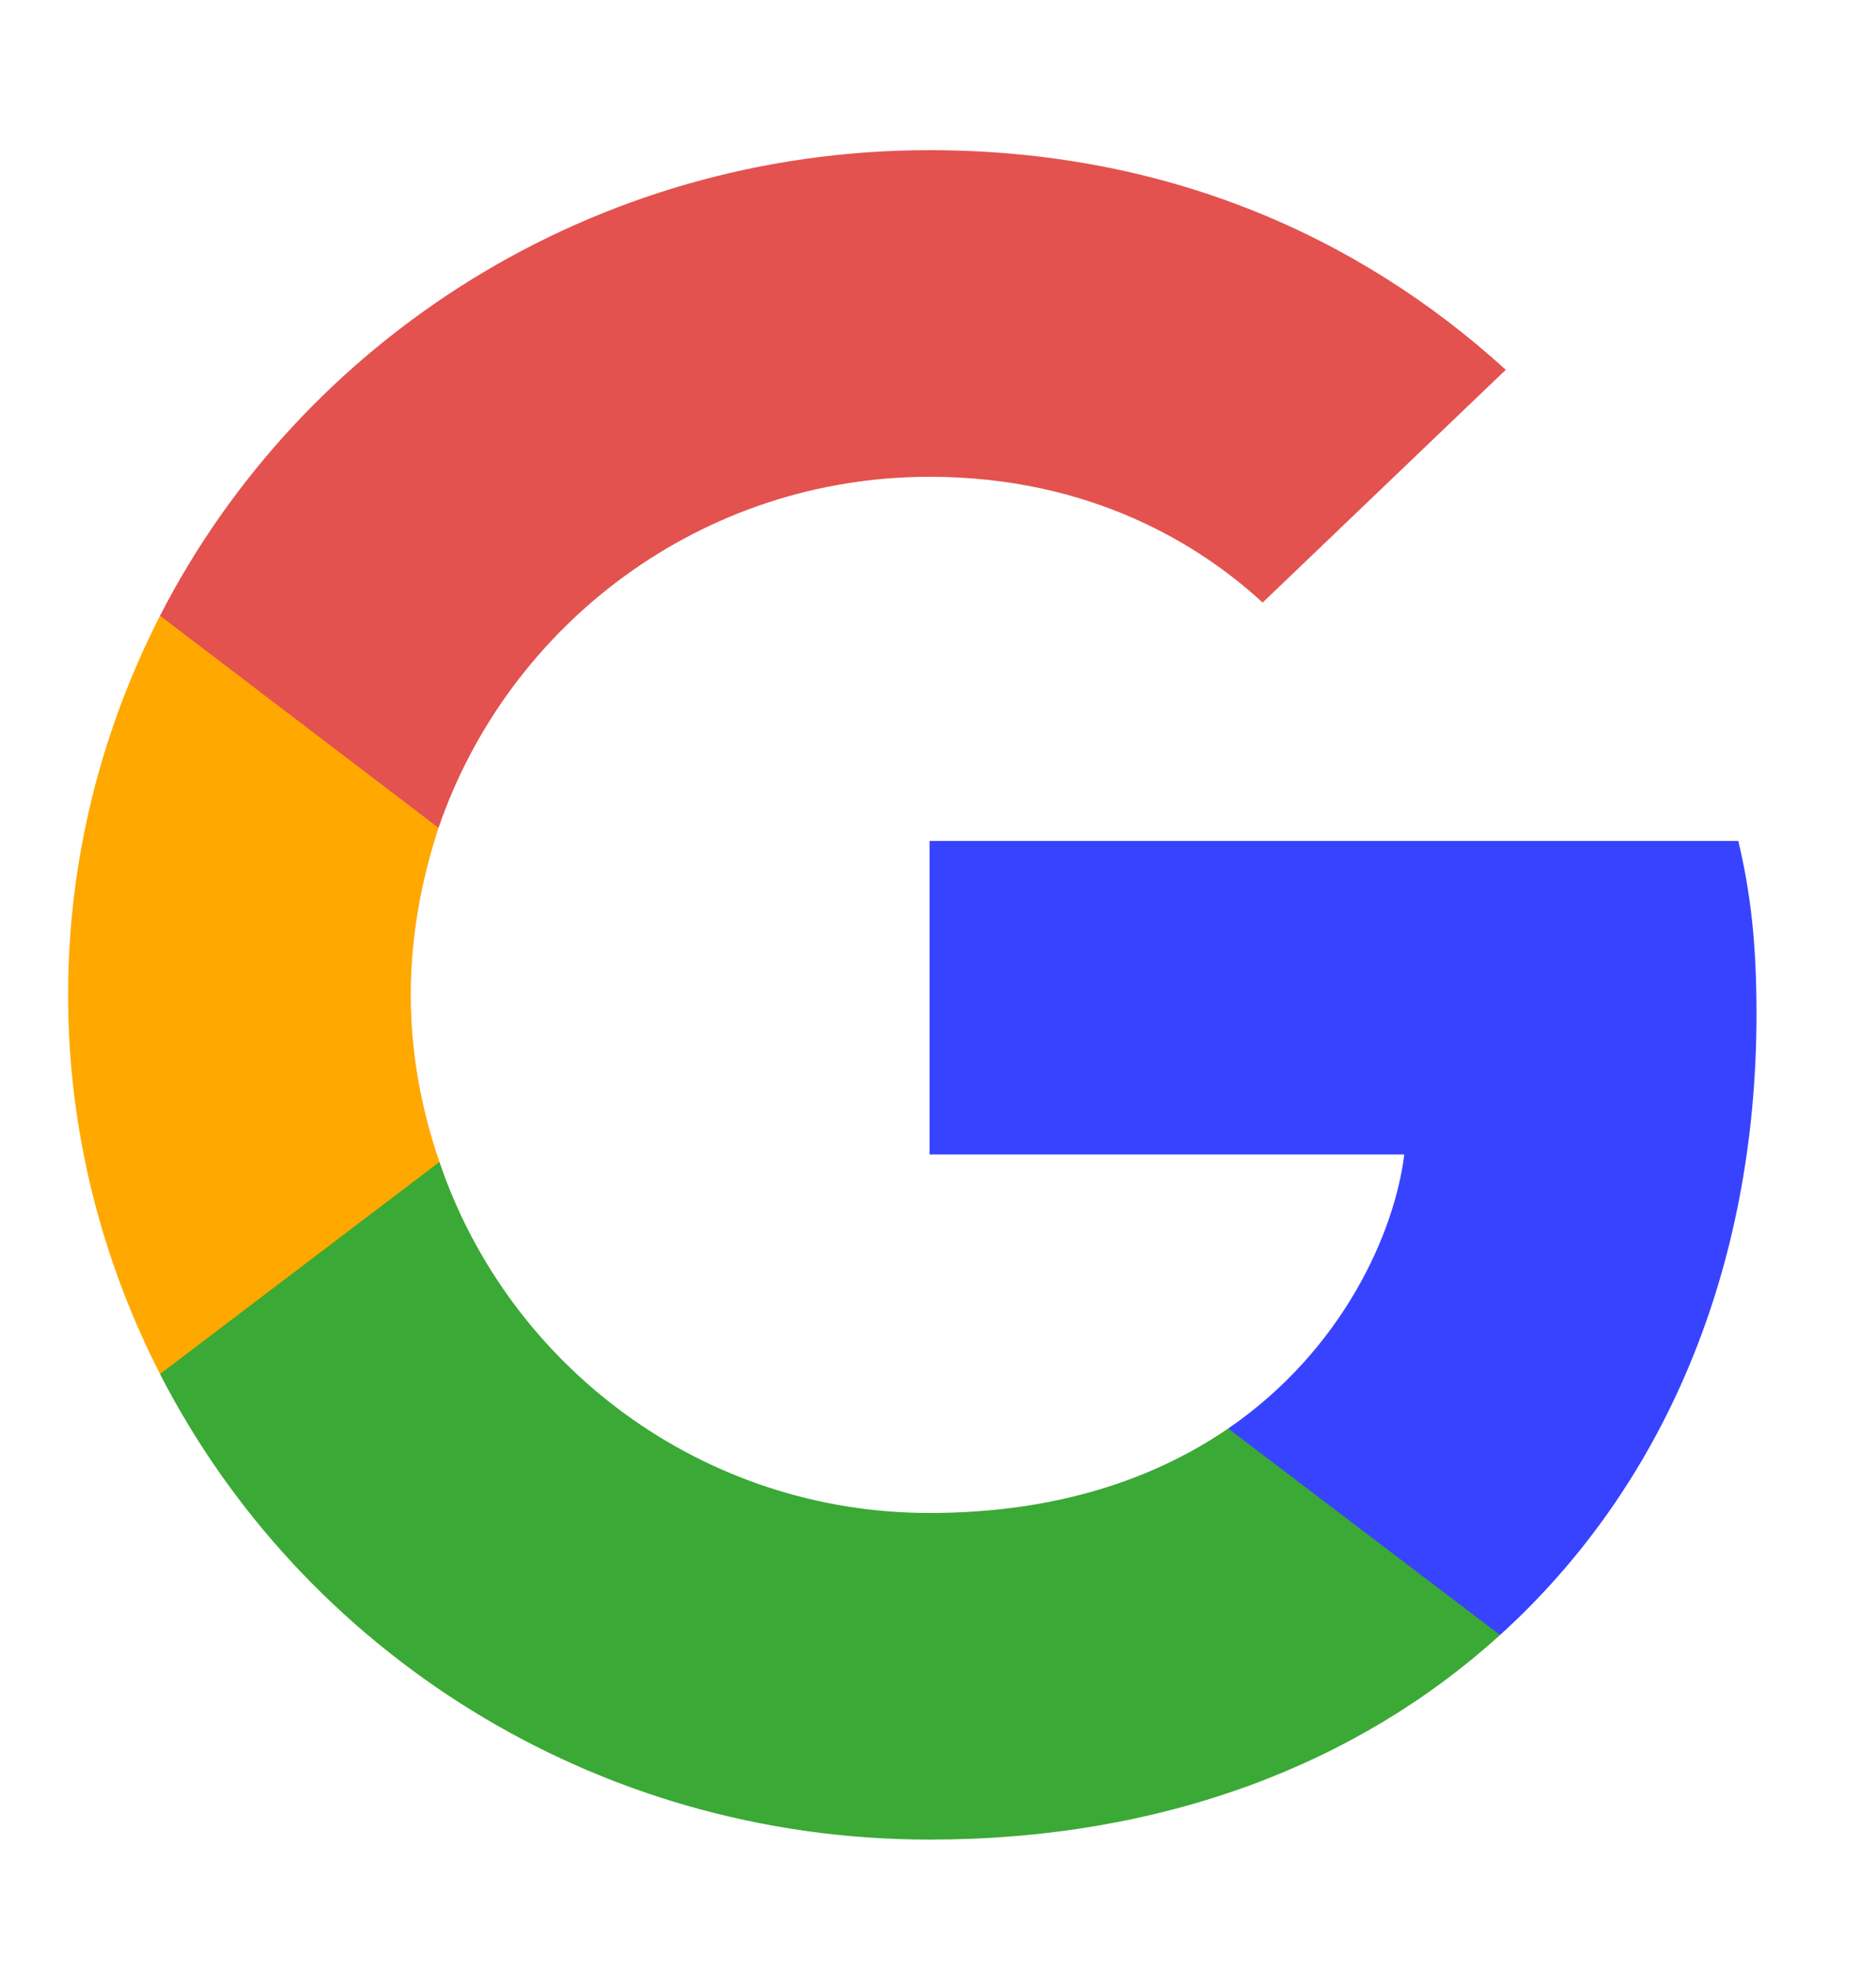<svg width="20" height="21" viewBox="0 0 20 21" fill="none" xmlns="http://www.w3.org/2000/svg">
<path d="M18.726 10.8C18.726 10.06 18.665 9.52 18.532 8.96H9.91V12.3H14.971C14.869 13.13 14.318 14.38 13.094 15.22L13.076 15.332L15.803 17.401L15.992 17.42C17.726 15.85 18.726 13.54 18.726 10.8Z" fill="#3843FF"/>
<path d="M9.91 19.6C12.389 19.6 14.471 18.8 15.992 17.42L13.094 15.22C12.318 15.75 11.277 16.12 9.91 16.12C7.481 16.12 5.42 14.55 4.685 12.38L4.578 12.389L1.743 14.539L1.706 14.64C3.216 17.58 6.318 19.6 9.91 19.6Z" fill="#3BA935"/>
<path d="M4.685 12.38C4.492 11.82 4.379 11.22 4.379 10.6C4.379 9.98 4.492 9.38 4.675 8.82L4.67 8.701L1.8 6.516L1.706 6.56C1.083 7.78 0.726 9.15 0.726 10.6C0.726 12.05 1.083 13.42 1.706 14.64L4.685 12.38Z" fill="#FEA800"/>
<path d="M9.91 5.08C11.634 5.08 12.798 5.81 13.461 6.42L16.053 3.94C14.461 2.49 12.389 1.6 9.91 1.6C6.318 1.6 3.216 3.62 1.706 6.56L4.675 8.82C5.42 6.65 7.481 5.08 9.91 5.08Z" fill="#E3524F"/>
</svg>
